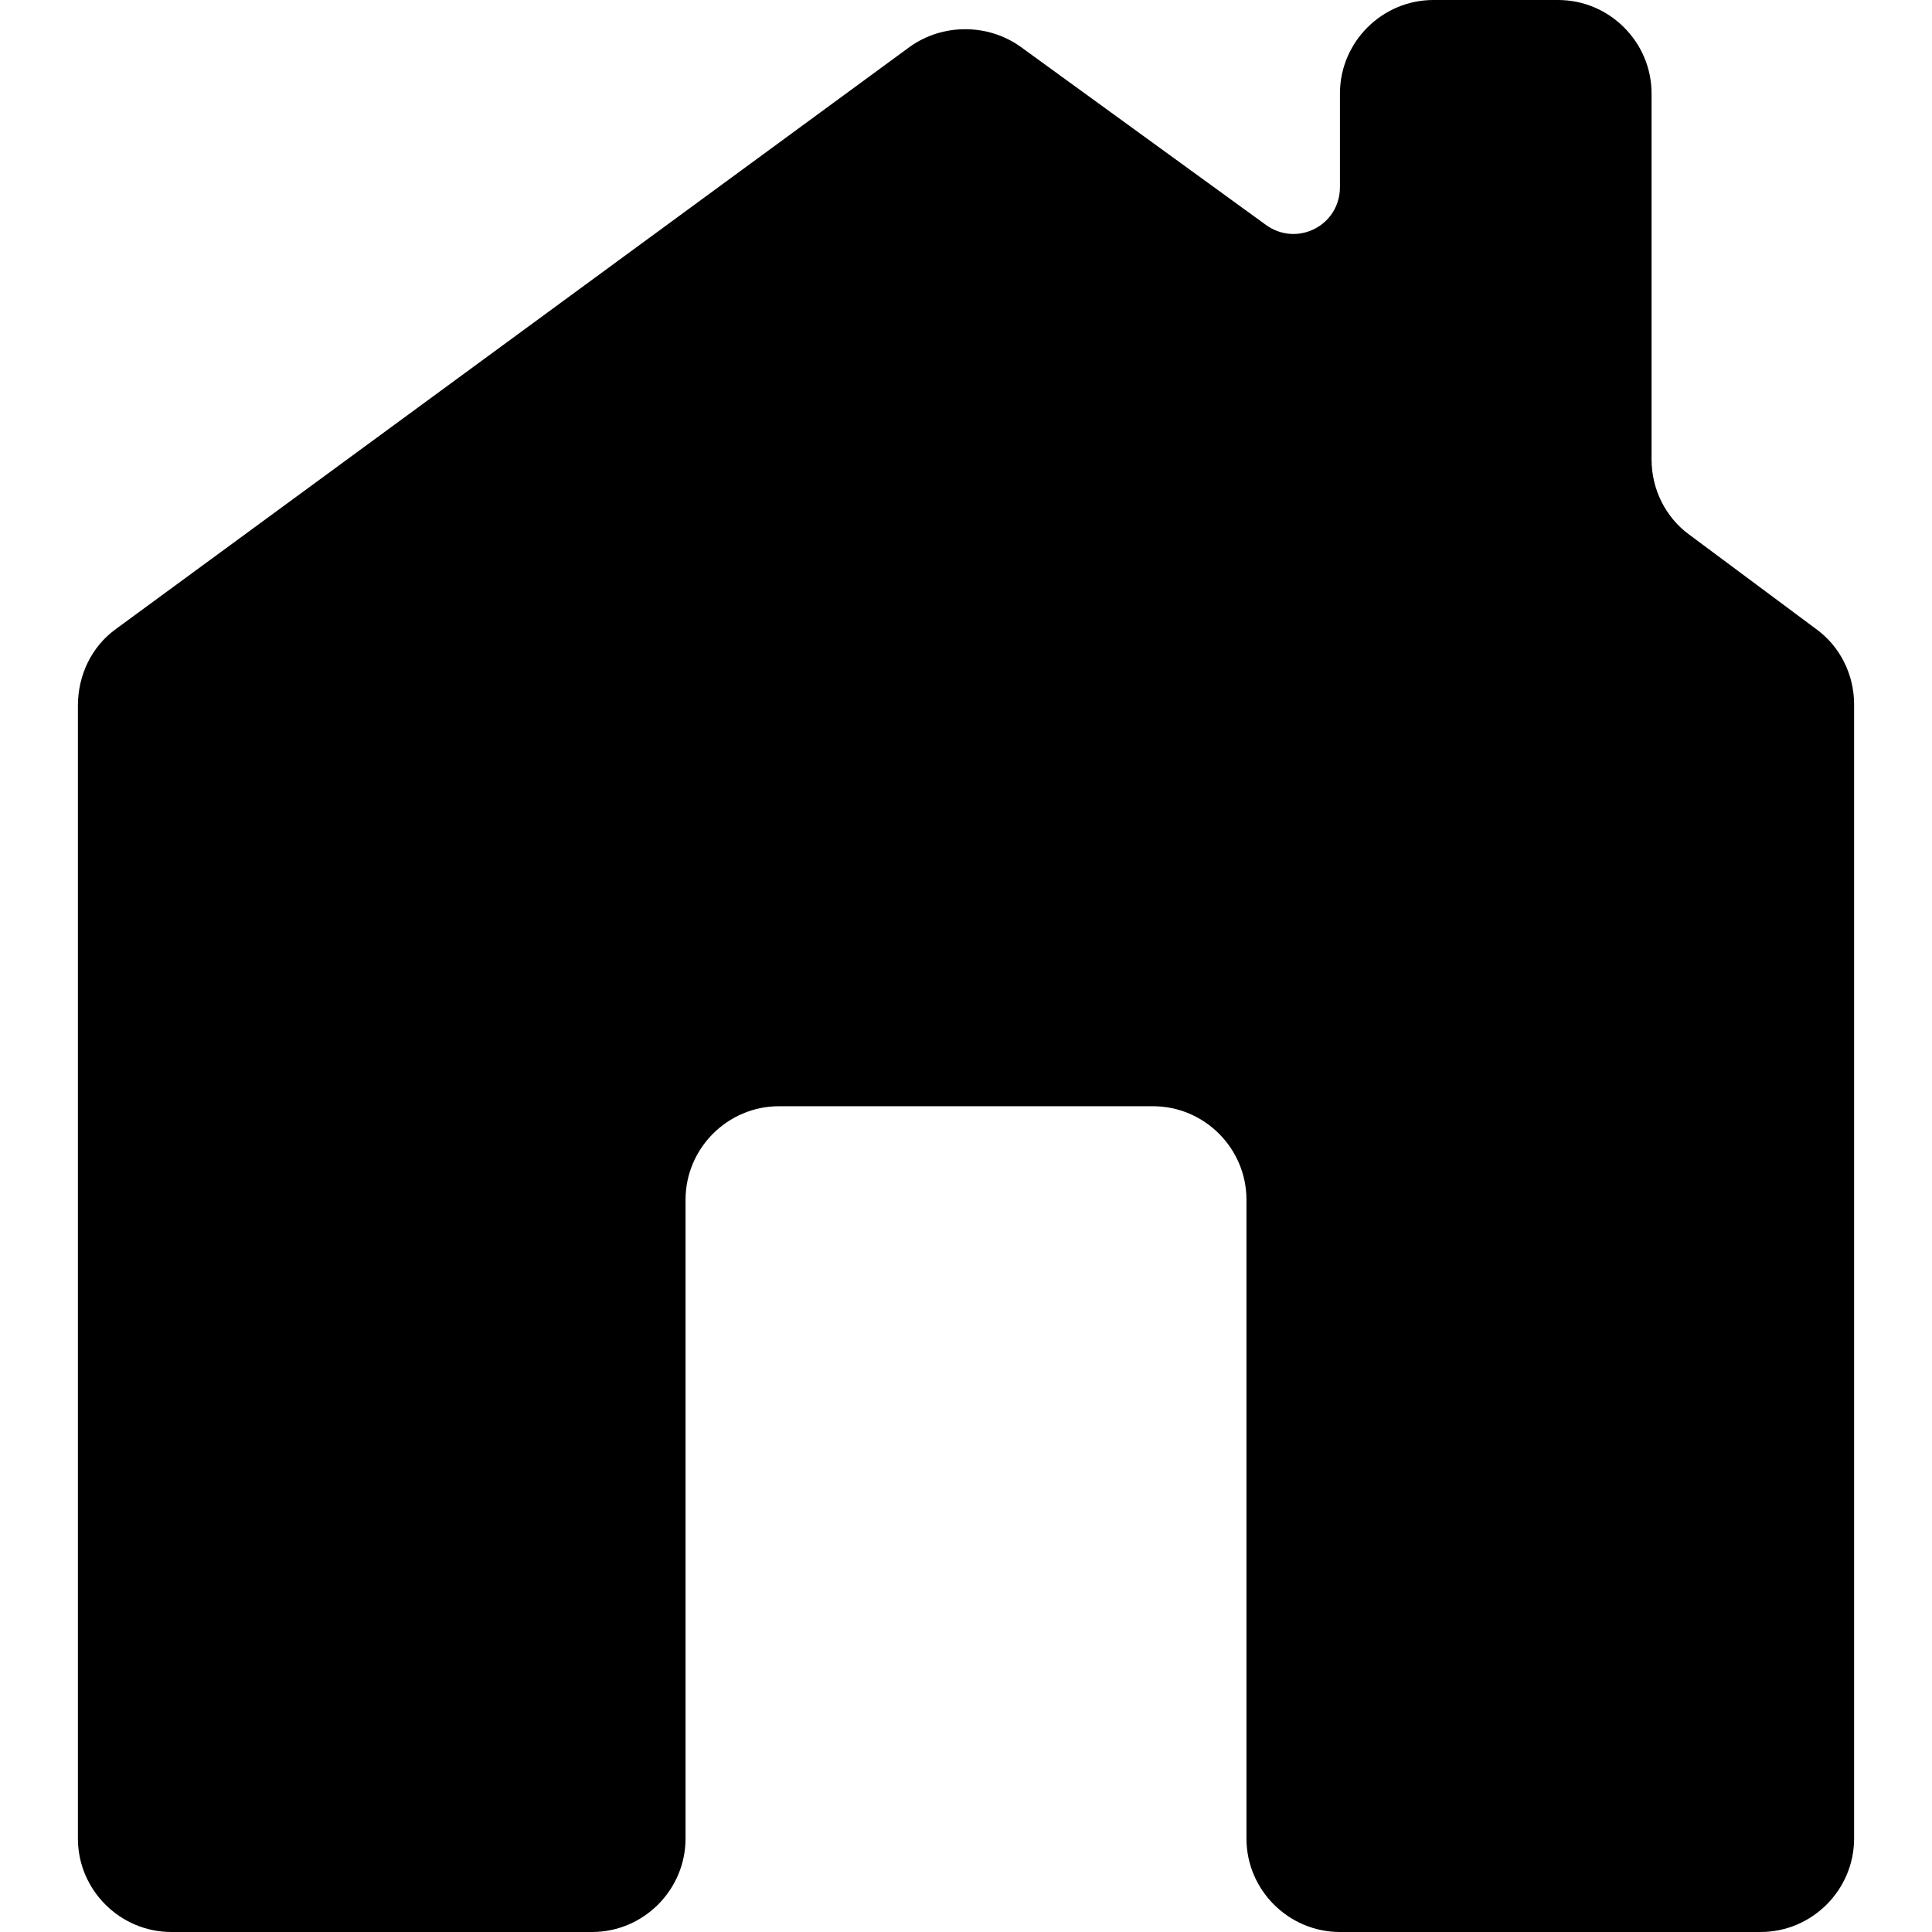 <?xml version="1.0" encoding="iso-8859-1"?>
<!-- Generator: Adobe Illustrator 16.0.0, SVG Export Plug-In . SVG Version: 6.00 Build 0)  -->
<!DOCTYPE svg PUBLIC "-//W3C//DTD SVG 1.1//EN" "http://www.w3.org/Graphics/SVG/1.1/DTD/svg11.dtd">
<svg version="1.1" id="Capa_1" xmlns="http://www.w3.org/2000/svg" xmlns:xlink="http://www.w3.org/1999/xlink" x="0px" y="0px"
	 width="124px" height="124px" viewBox="0 0 124 124" style="enable-background:new 0 0 124 124;" xml:space="preserve">
<g>
	<path d="M86,124h27c3.3,0,6-2.7,6-6V45.2c0-1.9-0.9-3.7-2.4-4.8l-8.199-6.1c-1.5-1.1-2.4-2.9-2.4-4.8V6c0-3.3-2.7-6-6-6h-8
		c-3.3,0-6,2.7-6,6v6c0,2.5-2.8,3.9-4.8,2.4L65.5,3c-2.1-1.5-5-1.5-7.1,0l-51,37.4C5.9,41.5,5,43.3,5,45.3V118c0,3.3,2.7,6,6,6h27
		c3.3,0,6-2.7,6-6V77c0-3.3,2.7-6,6-6h24c3.3,0,6,2.7,6,6v41C80,121.3,82.7,124,86,124z"/>
</g>
<g>
</g>
<g>
</g>
<g>
</g>
<g>
</g>
<g>
</g>
<g>
</g>
<g>
</g>
<g>
</g>
<g>
</g>
<g>
</g>
<g>
</g>
<g>
</g>
<g>
</g>
<g>
</g>
<g>
</g>
</svg>
